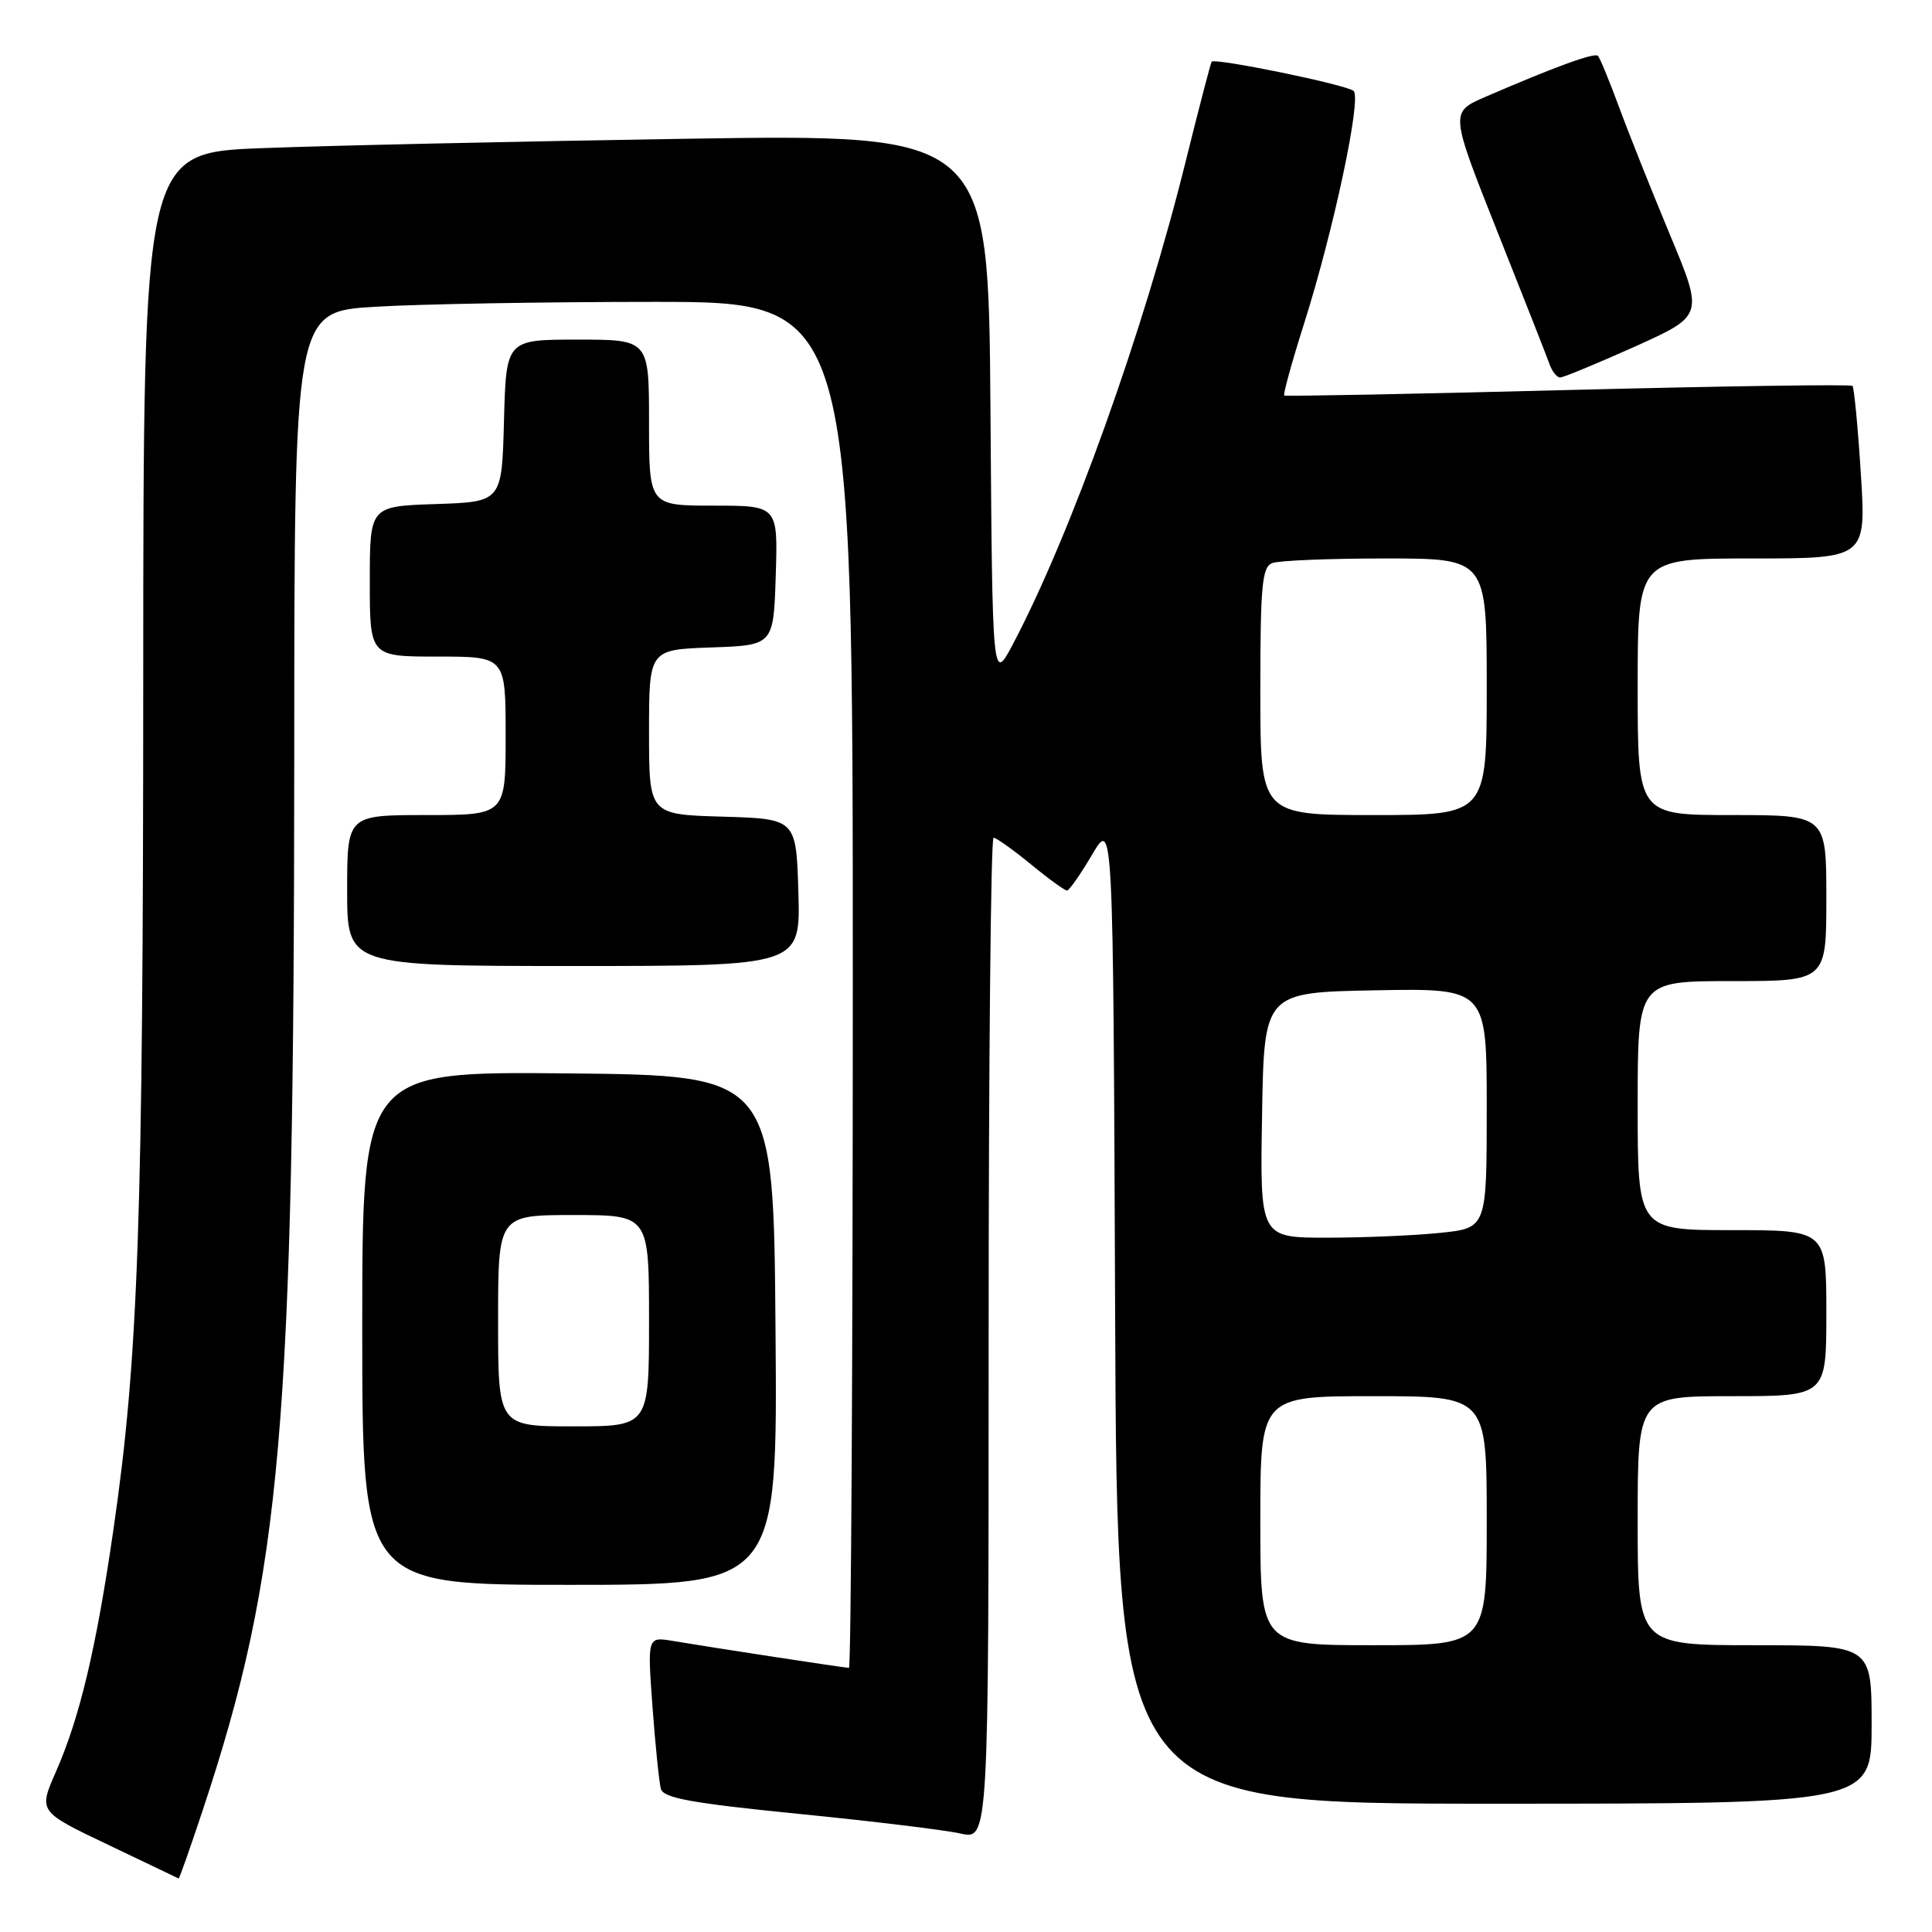 <?xml version="1.0" encoding="UTF-8" standalone="no"?>
<!DOCTYPE svg PUBLIC "-//W3C//DTD SVG 1.1//EN" "http://www.w3.org/Graphics/SVG/1.1/DTD/svg11.dtd" >
<svg xmlns="http://www.w3.org/2000/svg" xmlns:xlink="http://www.w3.org/1999/xlink" version="1.1" viewBox="0 0 256 256">
 <g >
 <path fill="currentColor"
d=" M 26.90 239.75 C 37.34 208.21 38.96 189.37 38.99 99.90 C 39.00 41.30 39.00 41.30 49.66 40.65 C 55.52 40.29 72.17 40.00 86.66 40.00 C 113.00 40.00 113.00 40.00 113.00 130.50 C 113.00 180.28 112.77 221.00 112.49 221.00 C 111.94 221.00 94.68 218.36 89.14 217.43 C 85.78 216.87 85.78 216.87 86.46 226.18 C 86.84 231.31 87.34 236.19 87.57 237.04 C 87.91 238.25 91.68 238.94 105.77 240.34 C 115.55 241.31 125.23 242.49 127.27 242.95 C 131.00 243.79 131.00 243.79 131.00 177.39 C 131.00 140.88 131.29 111.00 131.65 111.00 C 132.00 111.00 134.22 112.58 136.57 114.50 C 138.91 116.43 141.08 118.00 141.38 118.00 C 141.67 118.00 143.17 115.86 144.71 113.25 C 147.50 108.50 147.50 108.50 147.76 173.75 C 148.01 239.00 148.01 239.00 198.01 239.00 C 248.00 239.00 248.00 239.00 248.00 228.50 C 248.00 218.00 248.00 218.00 232.50 218.00 C 217.00 218.00 217.00 218.00 217.00 201.50 C 217.00 185.00 217.00 185.00 229.50 185.00 C 242.00 185.00 242.00 185.00 242.00 174.00 C 242.00 163.00 242.00 163.00 229.50 163.00 C 217.00 163.00 217.00 163.00 217.00 146.50 C 217.00 130.00 217.00 130.00 229.50 130.00 C 242.00 130.00 242.00 130.00 242.00 119.00 C 242.00 108.00 242.00 108.00 229.50 108.00 C 217.00 108.00 217.00 108.00 217.00 91.00 C 217.00 74.00 217.00 74.00 232.14 74.00 C 247.28 74.00 247.28 74.00 246.57 62.76 C 246.18 56.59 245.68 51.35 245.46 51.13 C 245.24 50.91 228.29 51.16 207.78 51.68 C 187.28 52.21 170.35 52.53 170.17 52.41 C 169.99 52.28 171.18 47.98 172.81 42.84 C 176.71 30.53 180.44 13.01 179.36 12.05 C 178.44 11.23 160.98 7.64 160.55 8.18 C 160.42 8.36 158.86 14.32 157.10 21.42 C 151.56 43.80 141.92 70.73 134.25 85.29 C 131.50 90.50 131.50 90.50 131.24 54.13 C 130.97 17.76 130.97 17.76 90.74 18.39 C 68.61 18.74 43.41 19.29 34.75 19.63 C 19.00 20.23 19.00 20.23 18.98 89.86 C 18.97 161.72 18.33 180.06 15.02 202.74 C 12.74 218.47 10.56 227.60 7.41 234.77 C 5.09 240.04 5.09 240.04 14.30 244.43 C 19.36 246.85 23.58 248.86 23.67 248.91 C 23.76 248.96 25.21 244.84 26.90 239.75 Z  M 102.76 176.25 C 102.50 142.50 102.50 142.50 75.25 142.23 C 48.00 141.97 48.00 141.97 48.00 175.98 C 48.00 210.00 48.00 210.00 75.51 210.00 C 103.03 210.00 103.03 210.00 102.76 176.25 Z  M 105.79 118.25 C 105.50 108.50 105.50 108.50 95.75 108.21 C 86.00 107.93 86.00 107.93 86.00 97.00 C 86.00 86.08 86.00 86.08 94.25 85.79 C 102.50 85.50 102.50 85.50 102.79 76.25 C 103.08 67.00 103.08 67.00 94.54 67.00 C 86.00 67.00 86.00 67.00 86.00 56.00 C 86.00 45.00 86.00 45.00 76.53 45.00 C 67.07 45.00 67.07 45.00 66.78 55.75 C 66.50 66.50 66.50 66.50 57.75 66.79 C 49.00 67.08 49.00 67.08 49.00 77.04 C 49.00 87.00 49.00 87.00 58.00 87.00 C 67.00 87.00 67.00 87.00 67.00 97.50 C 67.00 108.00 67.00 108.00 56.50 108.00 C 46.00 108.00 46.00 108.00 46.00 118.00 C 46.00 128.00 46.00 128.00 76.04 128.00 C 106.07 128.00 106.07 128.00 105.79 118.25 Z  M 216.62 45.93 C 225.74 41.82 225.74 41.82 221.30 31.16 C 218.86 25.30 215.81 17.66 214.53 14.18 C 213.25 10.71 211.99 7.65 211.73 7.40 C 211.27 6.94 206.09 8.83 196.81 12.84 C 192.13 14.87 192.13 14.87 198.41 30.69 C 201.87 39.38 204.98 47.29 205.32 48.25 C 205.66 49.21 206.29 50.01 206.72 50.02 C 207.15 50.02 211.60 48.18 216.62 45.93 Z  M 167.00 201.50 C 167.00 185.00 167.00 185.00 182.00 185.00 C 197.00 185.00 197.00 185.00 197.00 201.50 C 197.00 218.00 197.00 218.00 182.00 218.00 C 167.00 218.00 167.00 218.00 167.00 201.50 Z  M 167.23 147.75 C 167.50 131.50 167.50 131.50 182.25 131.22 C 197.00 130.95 197.00 130.95 197.00 146.83 C 197.00 162.72 197.00 162.72 190.85 163.36 C 187.47 163.71 180.71 164.00 175.83 164.00 C 166.95 164.00 166.95 164.00 167.23 147.75 Z  M 167.00 91.61 C 167.00 77.58 167.23 75.13 168.58 74.61 C 169.45 74.27 176.20 74.00 183.58 74.00 C 197.00 74.00 197.00 74.00 197.00 91.00 C 197.00 108.00 197.00 108.00 182.00 108.00 C 167.00 108.00 167.00 108.00 167.00 91.61 Z  M 66.00 175.00 C 66.00 161.00 66.00 161.00 76.00 161.00 C 86.00 161.00 86.00 161.00 86.00 175.00 C 86.00 189.00 86.00 189.00 76.00 189.00 C 66.00 189.00 66.00 189.00 66.00 175.00 Z "/>
</g>
</svg>
